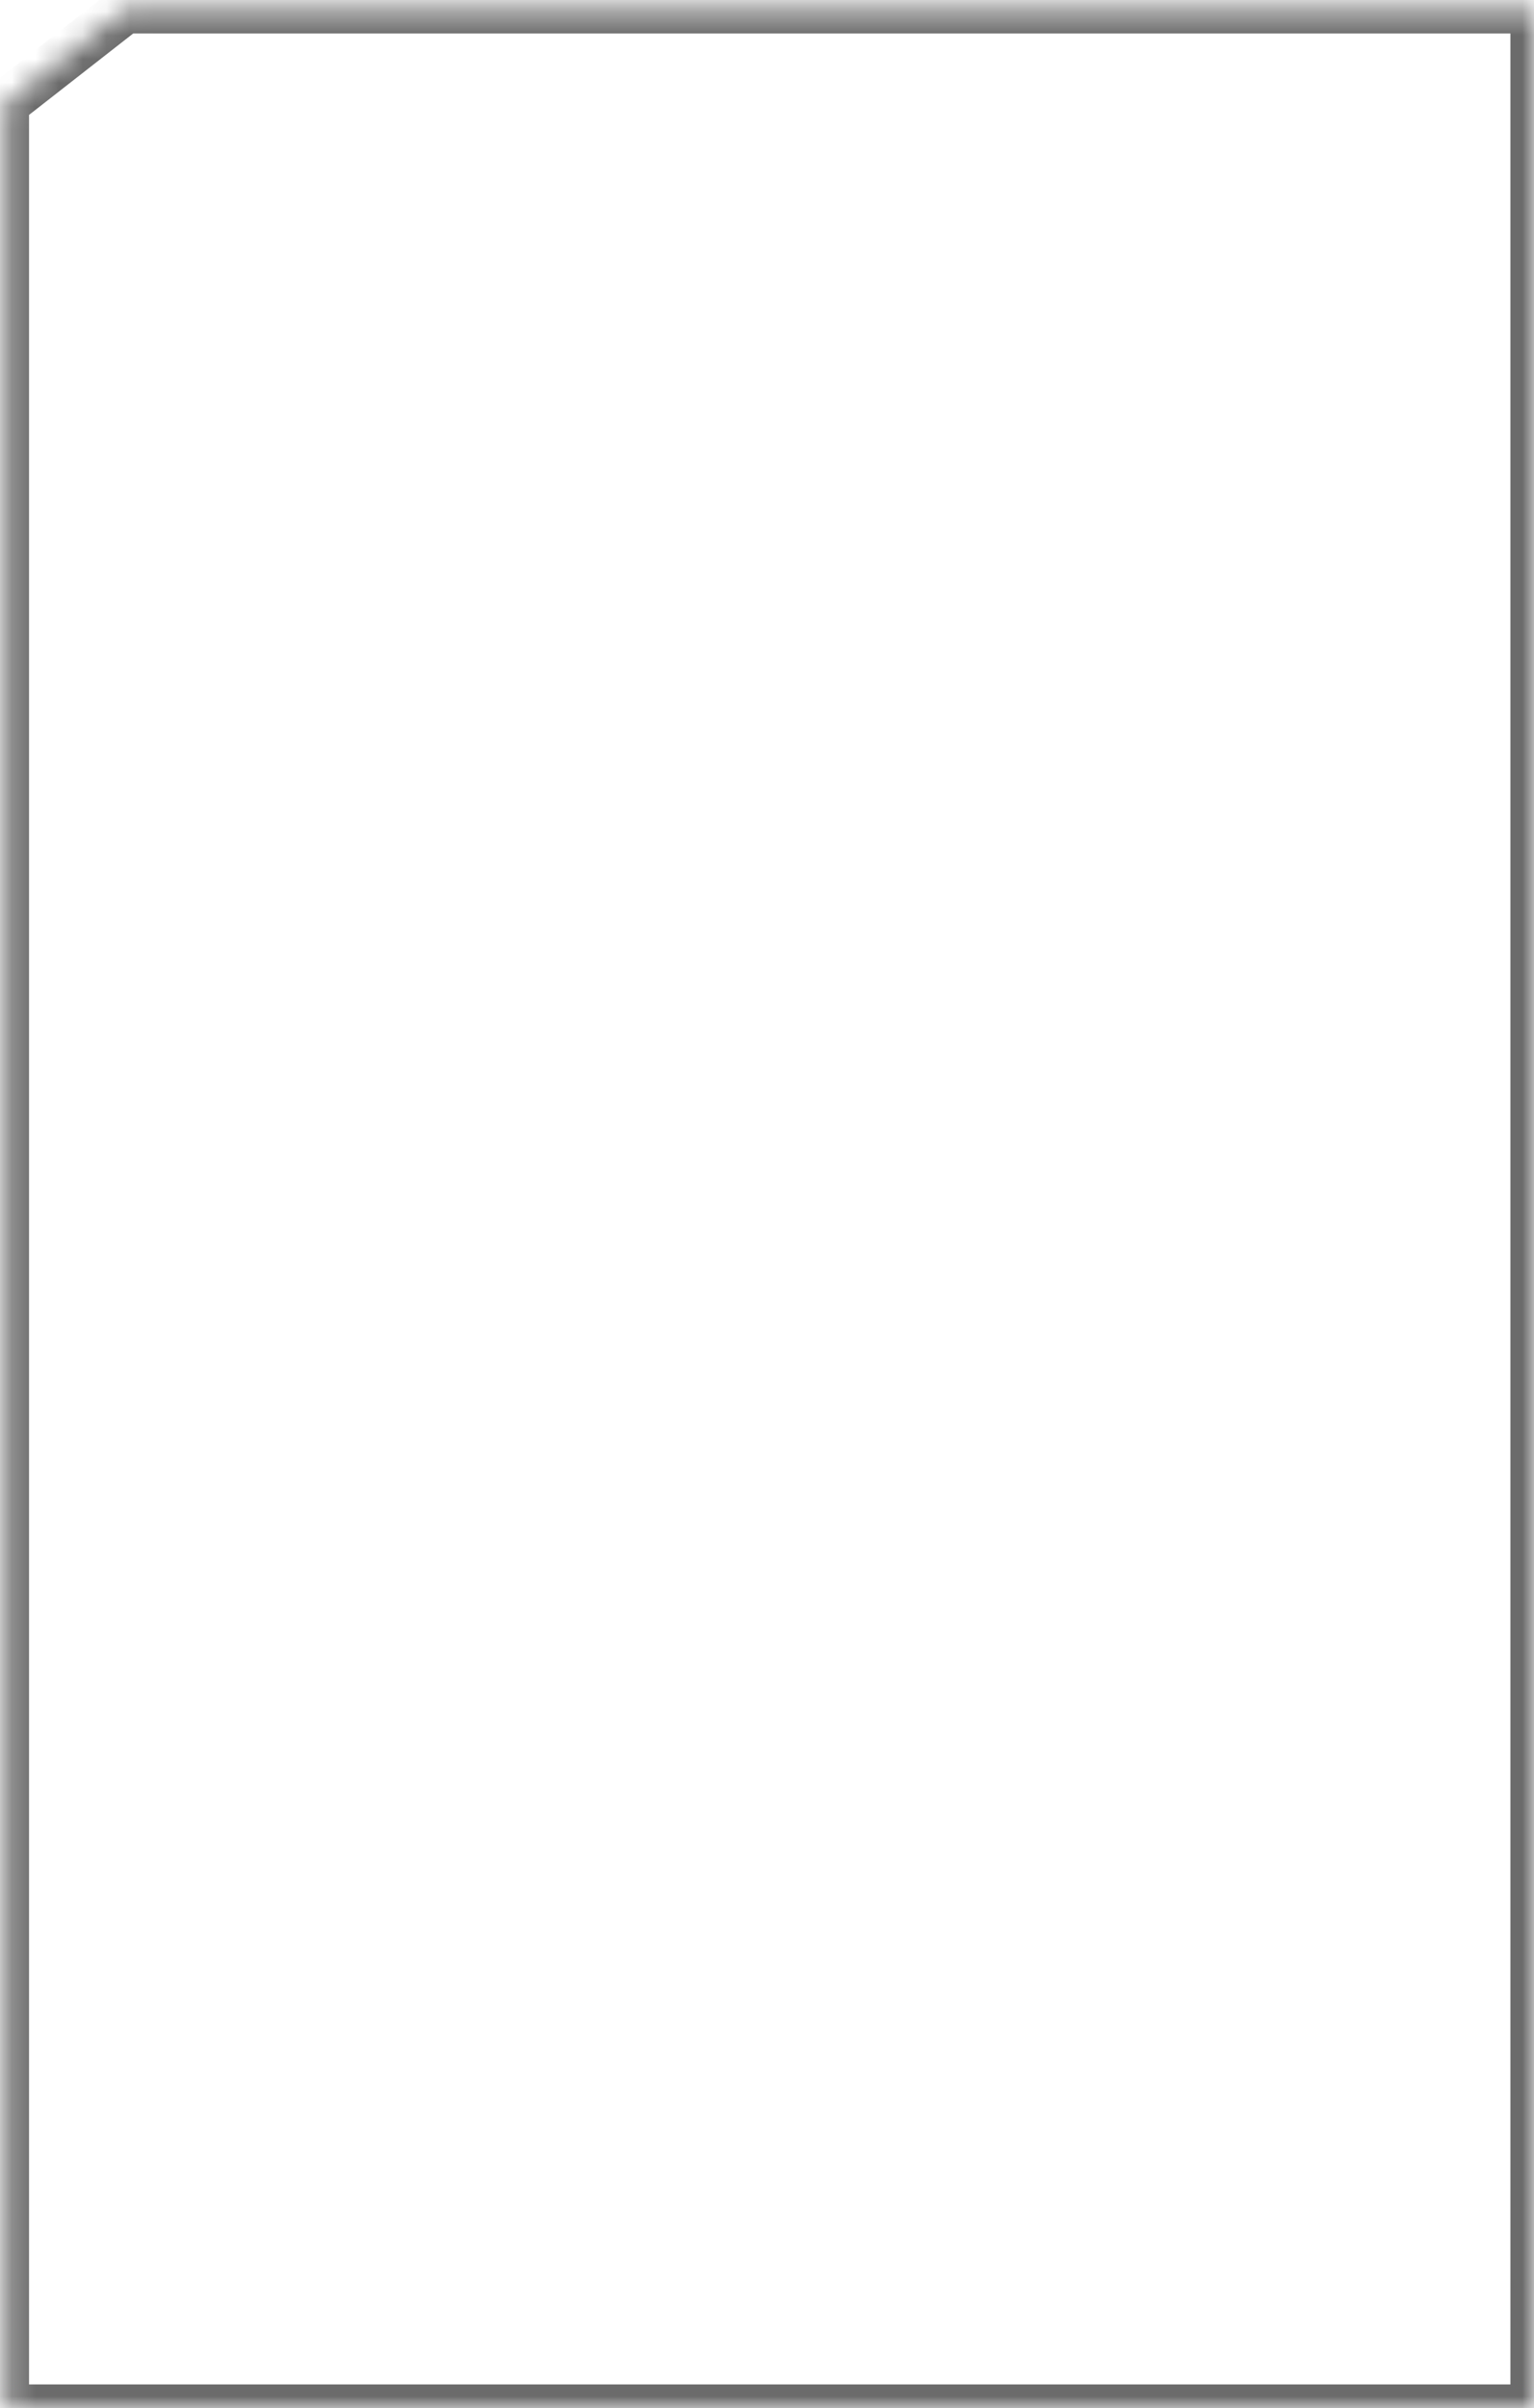 ﻿<?xml version="1.0" encoding="utf-8"?>
<svg version="1.1" xmlns:xlink="http://www.w3.org/1999/xlink" width="65px" height="102px" xmlns="http://www.w3.org/2000/svg">
  <defs>
    <mask fill="white" id="clip151">
      <path d="M 0.23 102  L 0.23 4.38  L 5.301 0.417  L 65 0.417  L 65 102  L 0.23 102  Z " fill-rule="evenodd" />
    </mask>
  </defs>
  <g transform="matrix(1 0 0 1 -873 -614 )">
    <path d="M 0.23 102  L 0.23 4.38  L 5.301 0.417  L 65 0.417  L 65 102  L 0.23 102  Z " fill-rule="nonzero" fill="#ffffff" stroke="none" fill-opacity="0" transform="matrix(1 0 0 1 873 614 )" />
    <path d="M 0.23 102  L 0.23 4.38  L 5.301 0.417  L 65 0.417  L 65 102  L 0.23 102  Z " stroke-width="2" stroke="#6b6b6b" fill="none" transform="matrix(1 0 0 1 873 614 )" mask="url(#clip151)" />
  </g>
</svg>